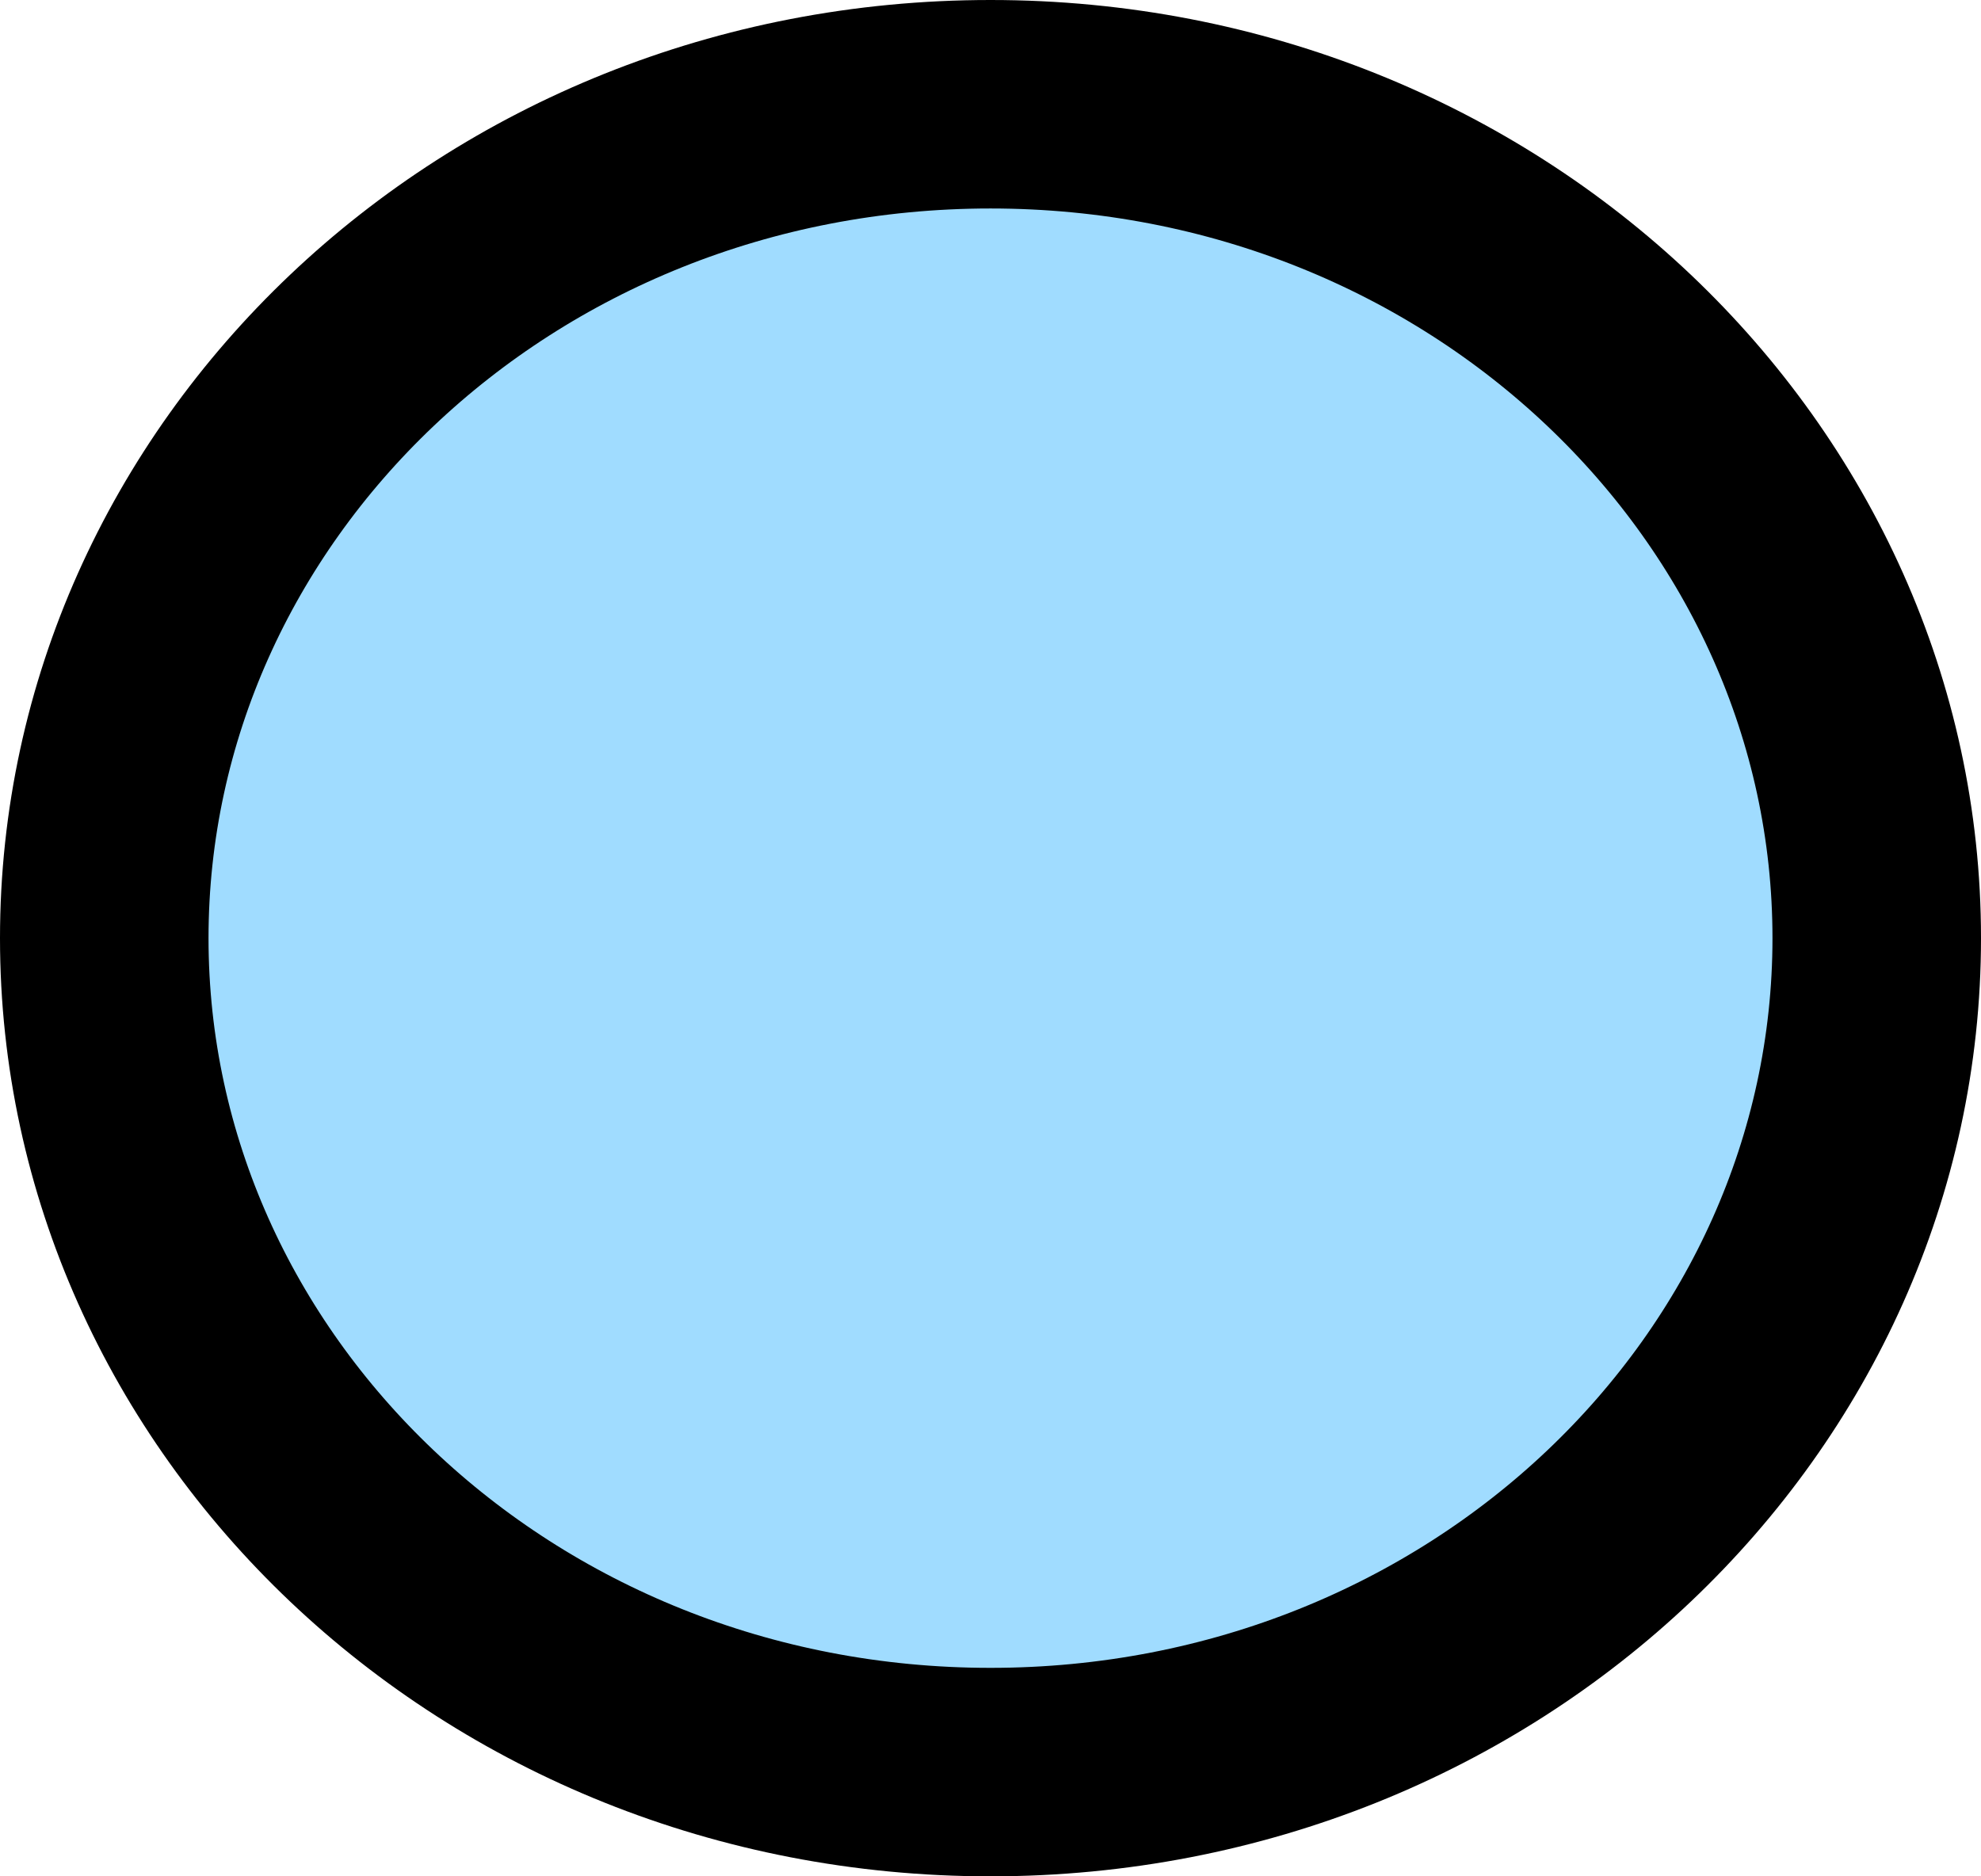 <svg width="19" height="18" viewBox="0 0 19 18" fill="none" xmlns="http://www.w3.org/2000/svg">
<path d="M9.5 1C14.246 1 18 4.632 18 9C18 13.368 14.246 17 9.5 17C4.754 17 1 13.368 1 9C1 4.632 4.754 1 9.5 1Z" fill="#A0DCFF" stroke="black" stroke-width="2"/>
</svg>
